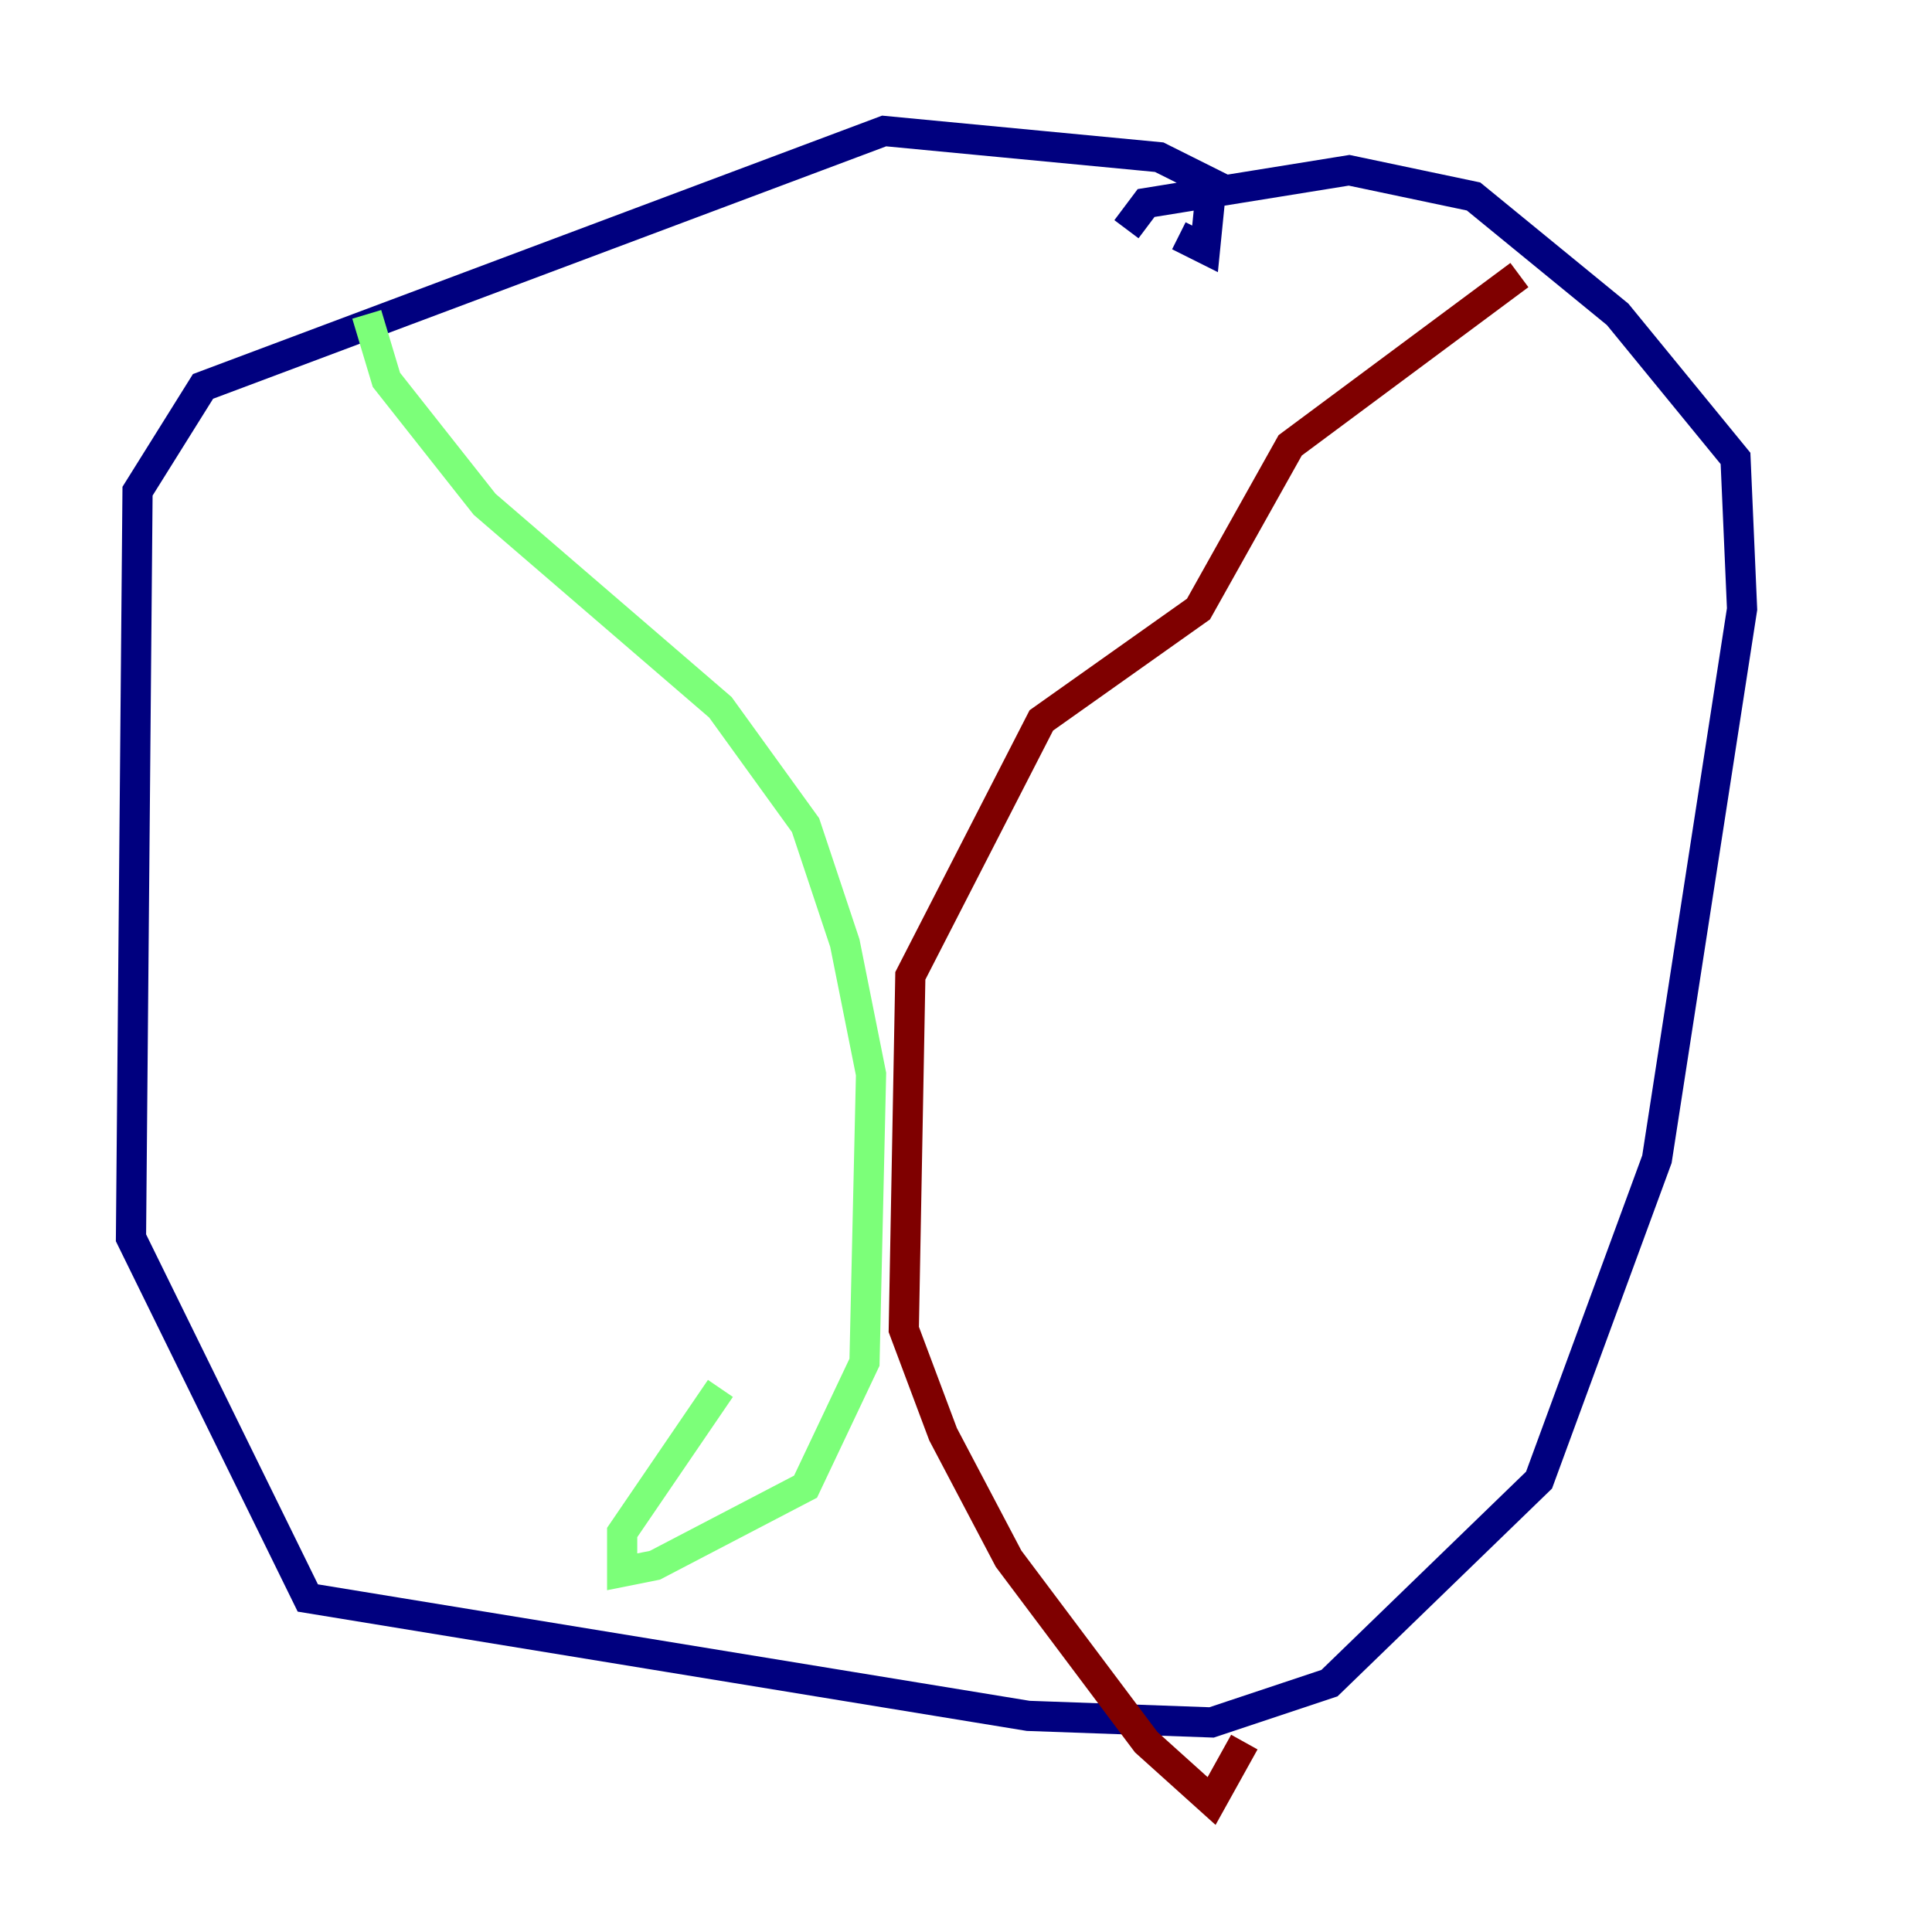 <?xml version="1.0" encoding="utf-8" ?>
<svg baseProfile="tiny" height="128" version="1.2" viewBox="0,0,128,128" width="128" xmlns="http://www.w3.org/2000/svg" xmlns:ev="http://www.w3.org/2001/xml-events" xmlns:xlink="http://www.w3.org/1999/xlink"><defs /><polyline fill="none" points="78.102,15.62 79.837,16.488 80.271,12.149 76.8,10.414 58.576,8.678 13.451,25.6 9.112,32.542 8.678,82.007 20.393,105.871 68.122,113.681 80.271,114.115 88.081,111.512 101.966,98.061 109.776,76.8 115.417,40.352 114.983,30.373 107.173,20.827 97.627,13.017 89.383,11.281 75.932,13.451 74.63,15.186" stroke="#00007f" stroke-width="2" /><polyline fill="none" points="24.298,20.827 25.6,25.166 32.108,33.41 47.729,46.861 53.37,54.671 55.973,62.481 57.709,71.159 57.275,90.251 53.37,98.495 43.39,103.702 41.22,104.136 41.22,101.532 47.729,91.986" stroke="#7cff79" stroke-width="2" /><polyline fill="none" points="100.664,18.224 85.478,29.505 79.403,40.352 68.99,47.729 60.312,64.651 59.878,88.081 62.481,95.024 66.82,103.268 75.932,115.417 80.271,119.322 82.441,115.417" stroke="#7f0000" stroke-width="2" /></svg>